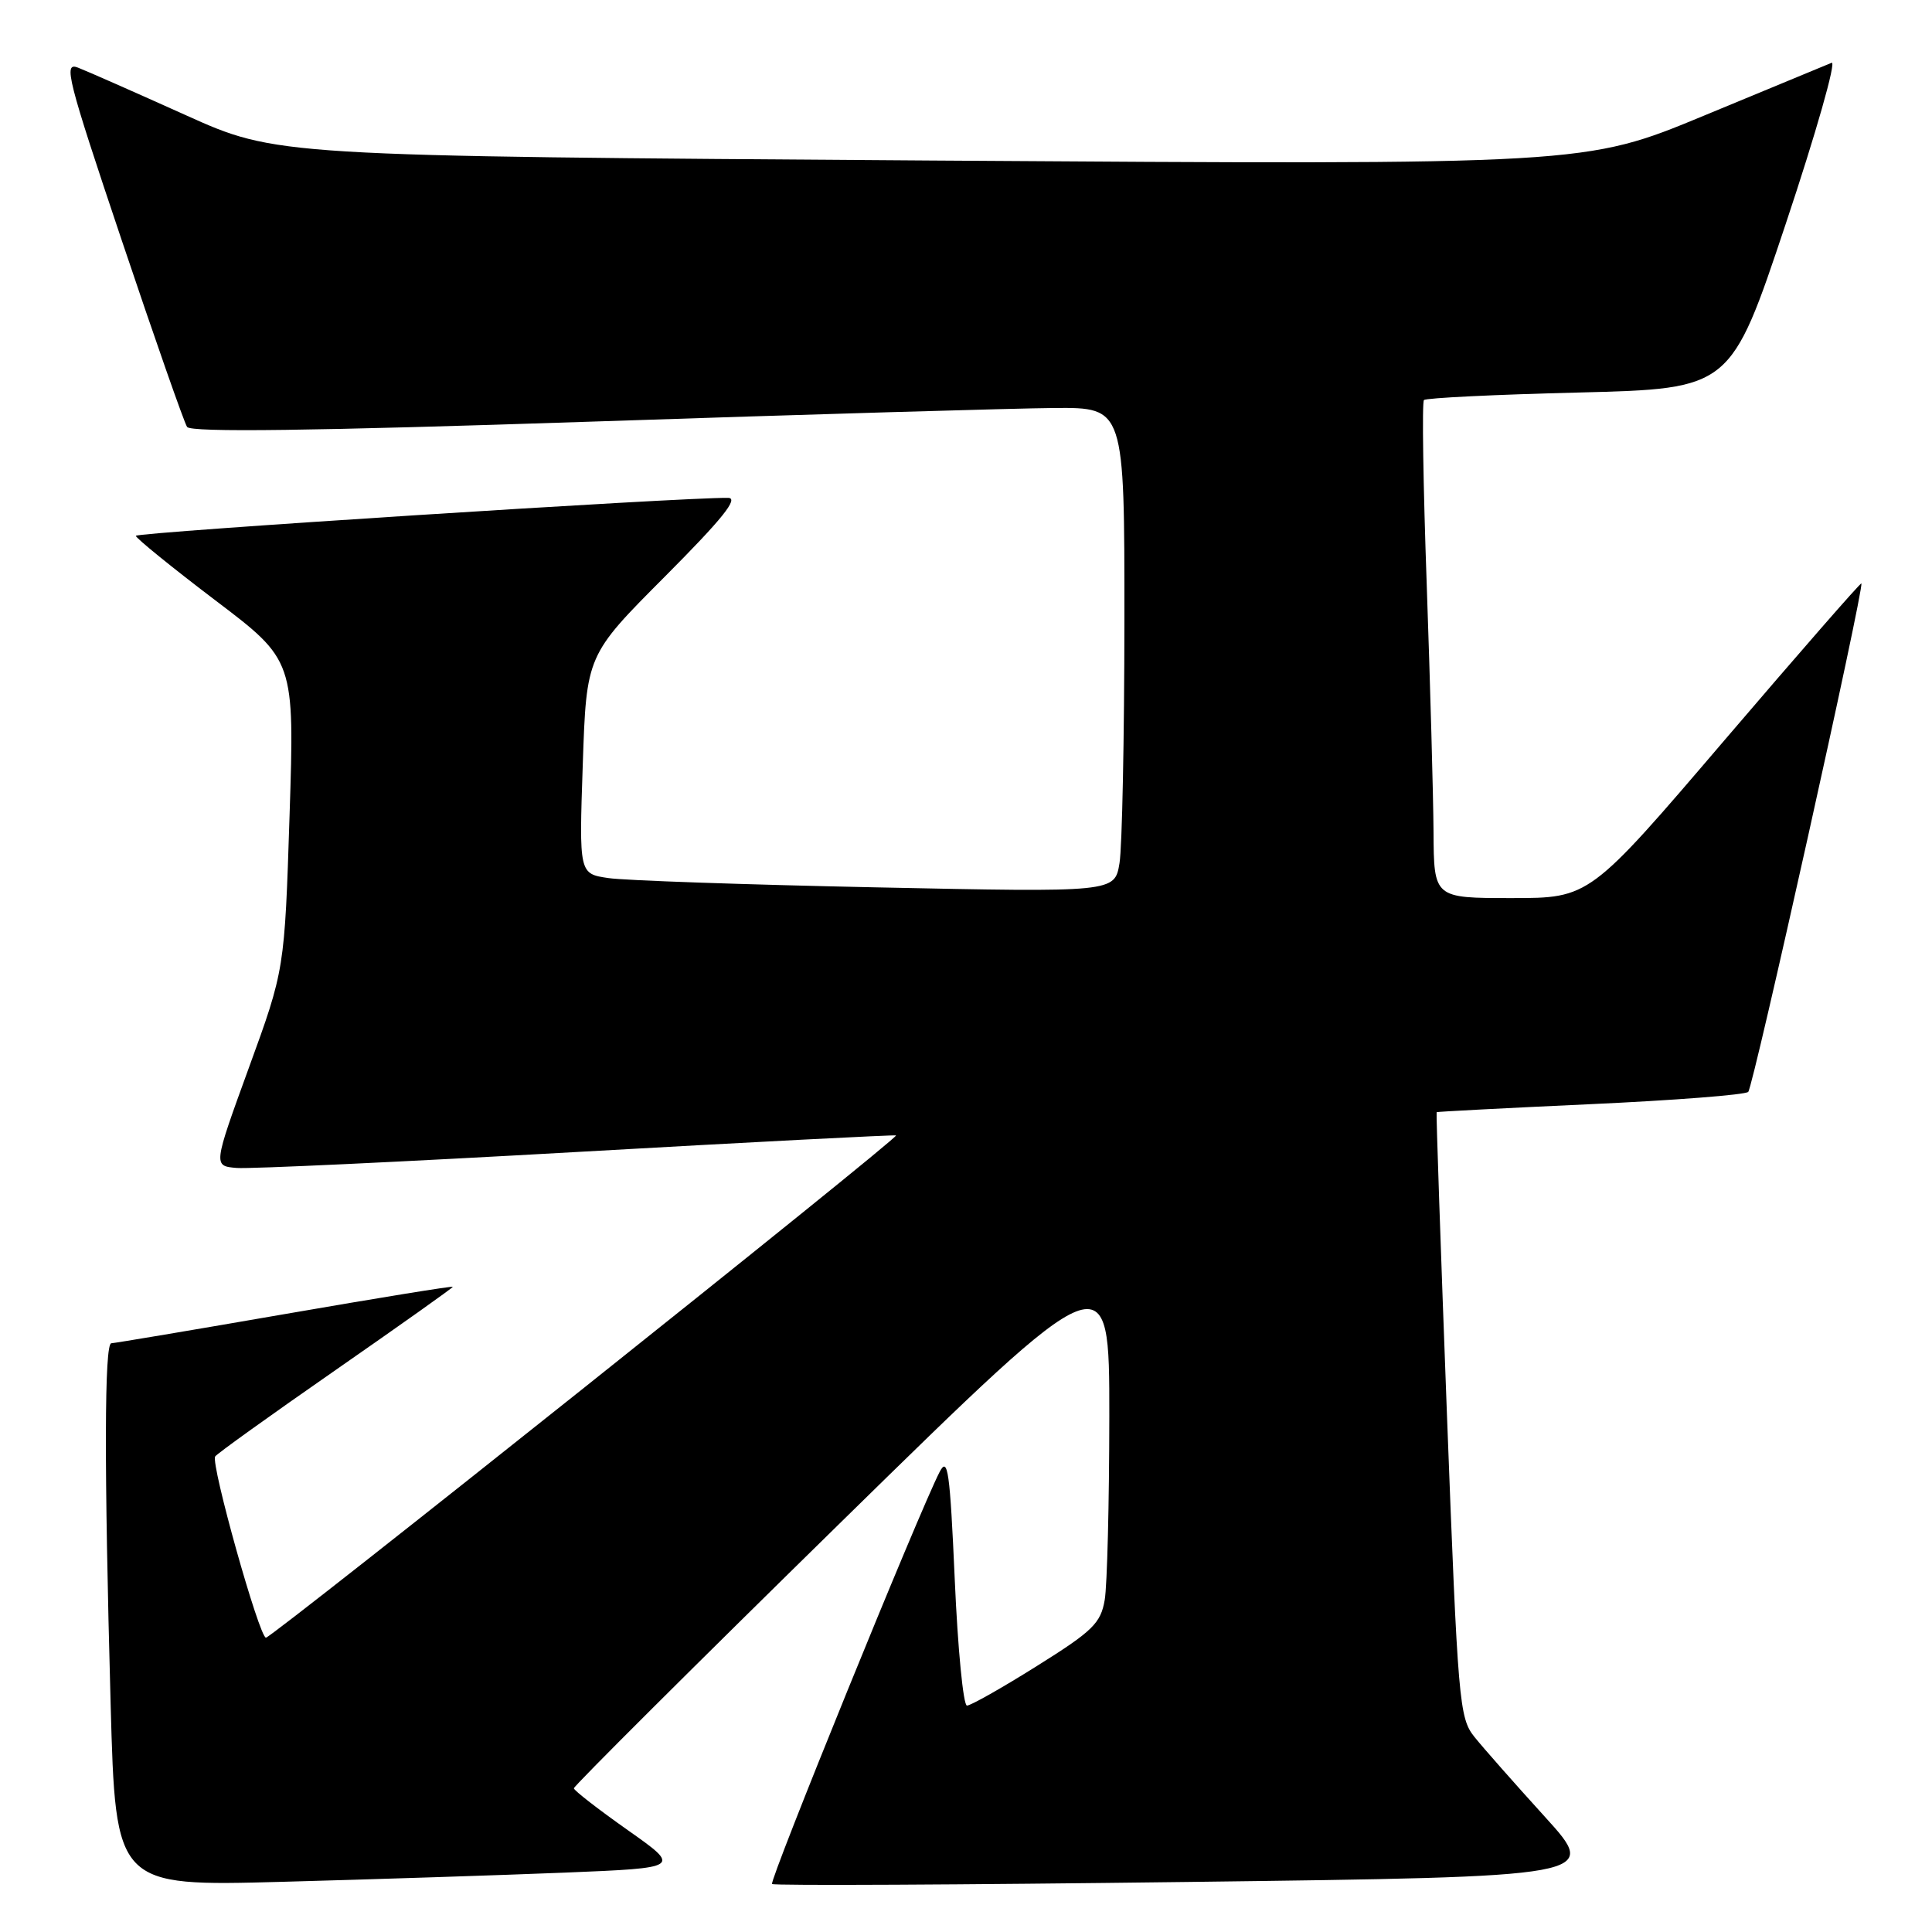 <?xml version="1.0" encoding="UTF-8" standalone="no"?>
<!DOCTYPE svg PUBLIC "-//W3C//DTD SVG 1.1//EN" "http://www.w3.org/Graphics/SVG/1.1/DTD/svg11.dtd" >
<svg xmlns="http://www.w3.org/2000/svg" xmlns:xlink="http://www.w3.org/1999/xlink" version="1.1" viewBox="0 0 256 256">
 <g >
 <path fill="currentColor"
d=" M 74.89 248.13 C 90.27 247.50 90.27 247.50 83.18 242.50 C 79.28 239.75 76.07 237.26 76.04 236.96 C 76.02 236.67 91.97 220.77 111.50 201.63 C 147.00 166.84 147.00 166.84 146.99 187.67 C 146.98 199.13 146.71 210.07 146.38 212.00 C 145.85 215.09 144.80 216.12 137.40 220.75 C 132.80 223.64 128.62 226.00 128.13 226.00 C 127.64 226.00 126.91 218.48 126.51 209.30 C 125.87 194.89 125.59 192.93 124.50 195.05 C 121.84 200.19 101.90 249.23 102.30 249.64 C 102.54 249.87 127.30 249.75 157.33 249.37 C 211.92 248.68 211.92 248.68 204.71 240.74 C 200.74 236.37 196.54 231.61 195.37 230.15 C 193.35 227.63 193.18 225.59 191.73 187.50 C 190.90 165.50 190.28 147.44 190.36 147.37 C 190.44 147.30 199.60 146.82 210.72 146.31 C 221.85 145.80 231.26 145.07 231.65 144.68 C 232.32 144.01 247.07 77.73 246.64 77.31 C 246.53 77.19 238.38 86.53 228.53 98.05 C 210.63 119.00 210.63 119.00 200.31 119.00 C 190.00 119.00 190.00 119.00 189.95 110.25 C 189.92 105.44 189.51 90.70 189.05 77.50 C 188.58 64.30 188.41 53.28 188.68 53.01 C 188.94 52.73 198.20 52.28 209.24 52.01 C 229.33 51.50 229.33 51.50 236.62 29.66 C 240.63 17.65 243.36 8.05 242.70 8.32 C 242.04 8.59 234.42 11.75 225.77 15.33 C 210.04 21.85 210.04 21.85 123.34 21.27 C 36.63 20.68 36.63 20.68 24.57 15.24 C 17.93 12.25 11.52 9.42 10.33 8.96 C 8.36 8.19 8.91 10.34 16.12 31.81 C 20.50 44.85 24.40 55.99 24.79 56.57 C 25.29 57.31 41.35 57.10 78.00 55.88 C 106.88 54.91 134.66 54.10 139.75 54.06 C 149.00 54.00 149.00 54.00 148.99 82.25 C 148.98 97.79 148.69 112.24 148.34 114.37 C 147.70 118.24 147.70 118.24 116.10 117.58 C 98.72 117.22 82.75 116.67 80.62 116.35 C 76.73 115.78 76.73 115.78 77.22 101.30 C 77.71 86.82 77.71 86.82 88.09 76.41 C 95.71 68.76 97.94 65.99 96.48 65.97 C 90.66 65.87 18.00 70.53 18.00 71.00 C 18.00 71.30 22.73 75.14 28.51 79.53 C 39.03 87.50 39.03 87.50 38.37 108.00 C 37.71 128.50 37.71 128.50 32.97 141.50 C 28.24 154.50 28.24 154.50 31.37 154.76 C 33.09 154.90 53.40 153.95 76.50 152.64 C 99.60 151.33 118.60 150.35 118.73 150.45 C 119.14 150.77 36.05 217.00 35.24 217.00 C 34.36 217.00 27.90 193.97 28.51 192.99 C 28.72 192.64 35.90 187.49 44.45 181.55 C 53.00 175.61 60.00 170.64 60.00 170.51 C 60.00 170.37 49.99 172.00 37.75 174.12 C 25.51 176.24 15.16 177.98 14.75 177.99 C 13.83 178.00 13.79 194.15 14.66 225.81 C 15.32 249.95 15.32 249.95 37.41 249.35 C 49.56 249.02 66.42 248.47 74.89 248.13 Z "/>
</g>
</svg>